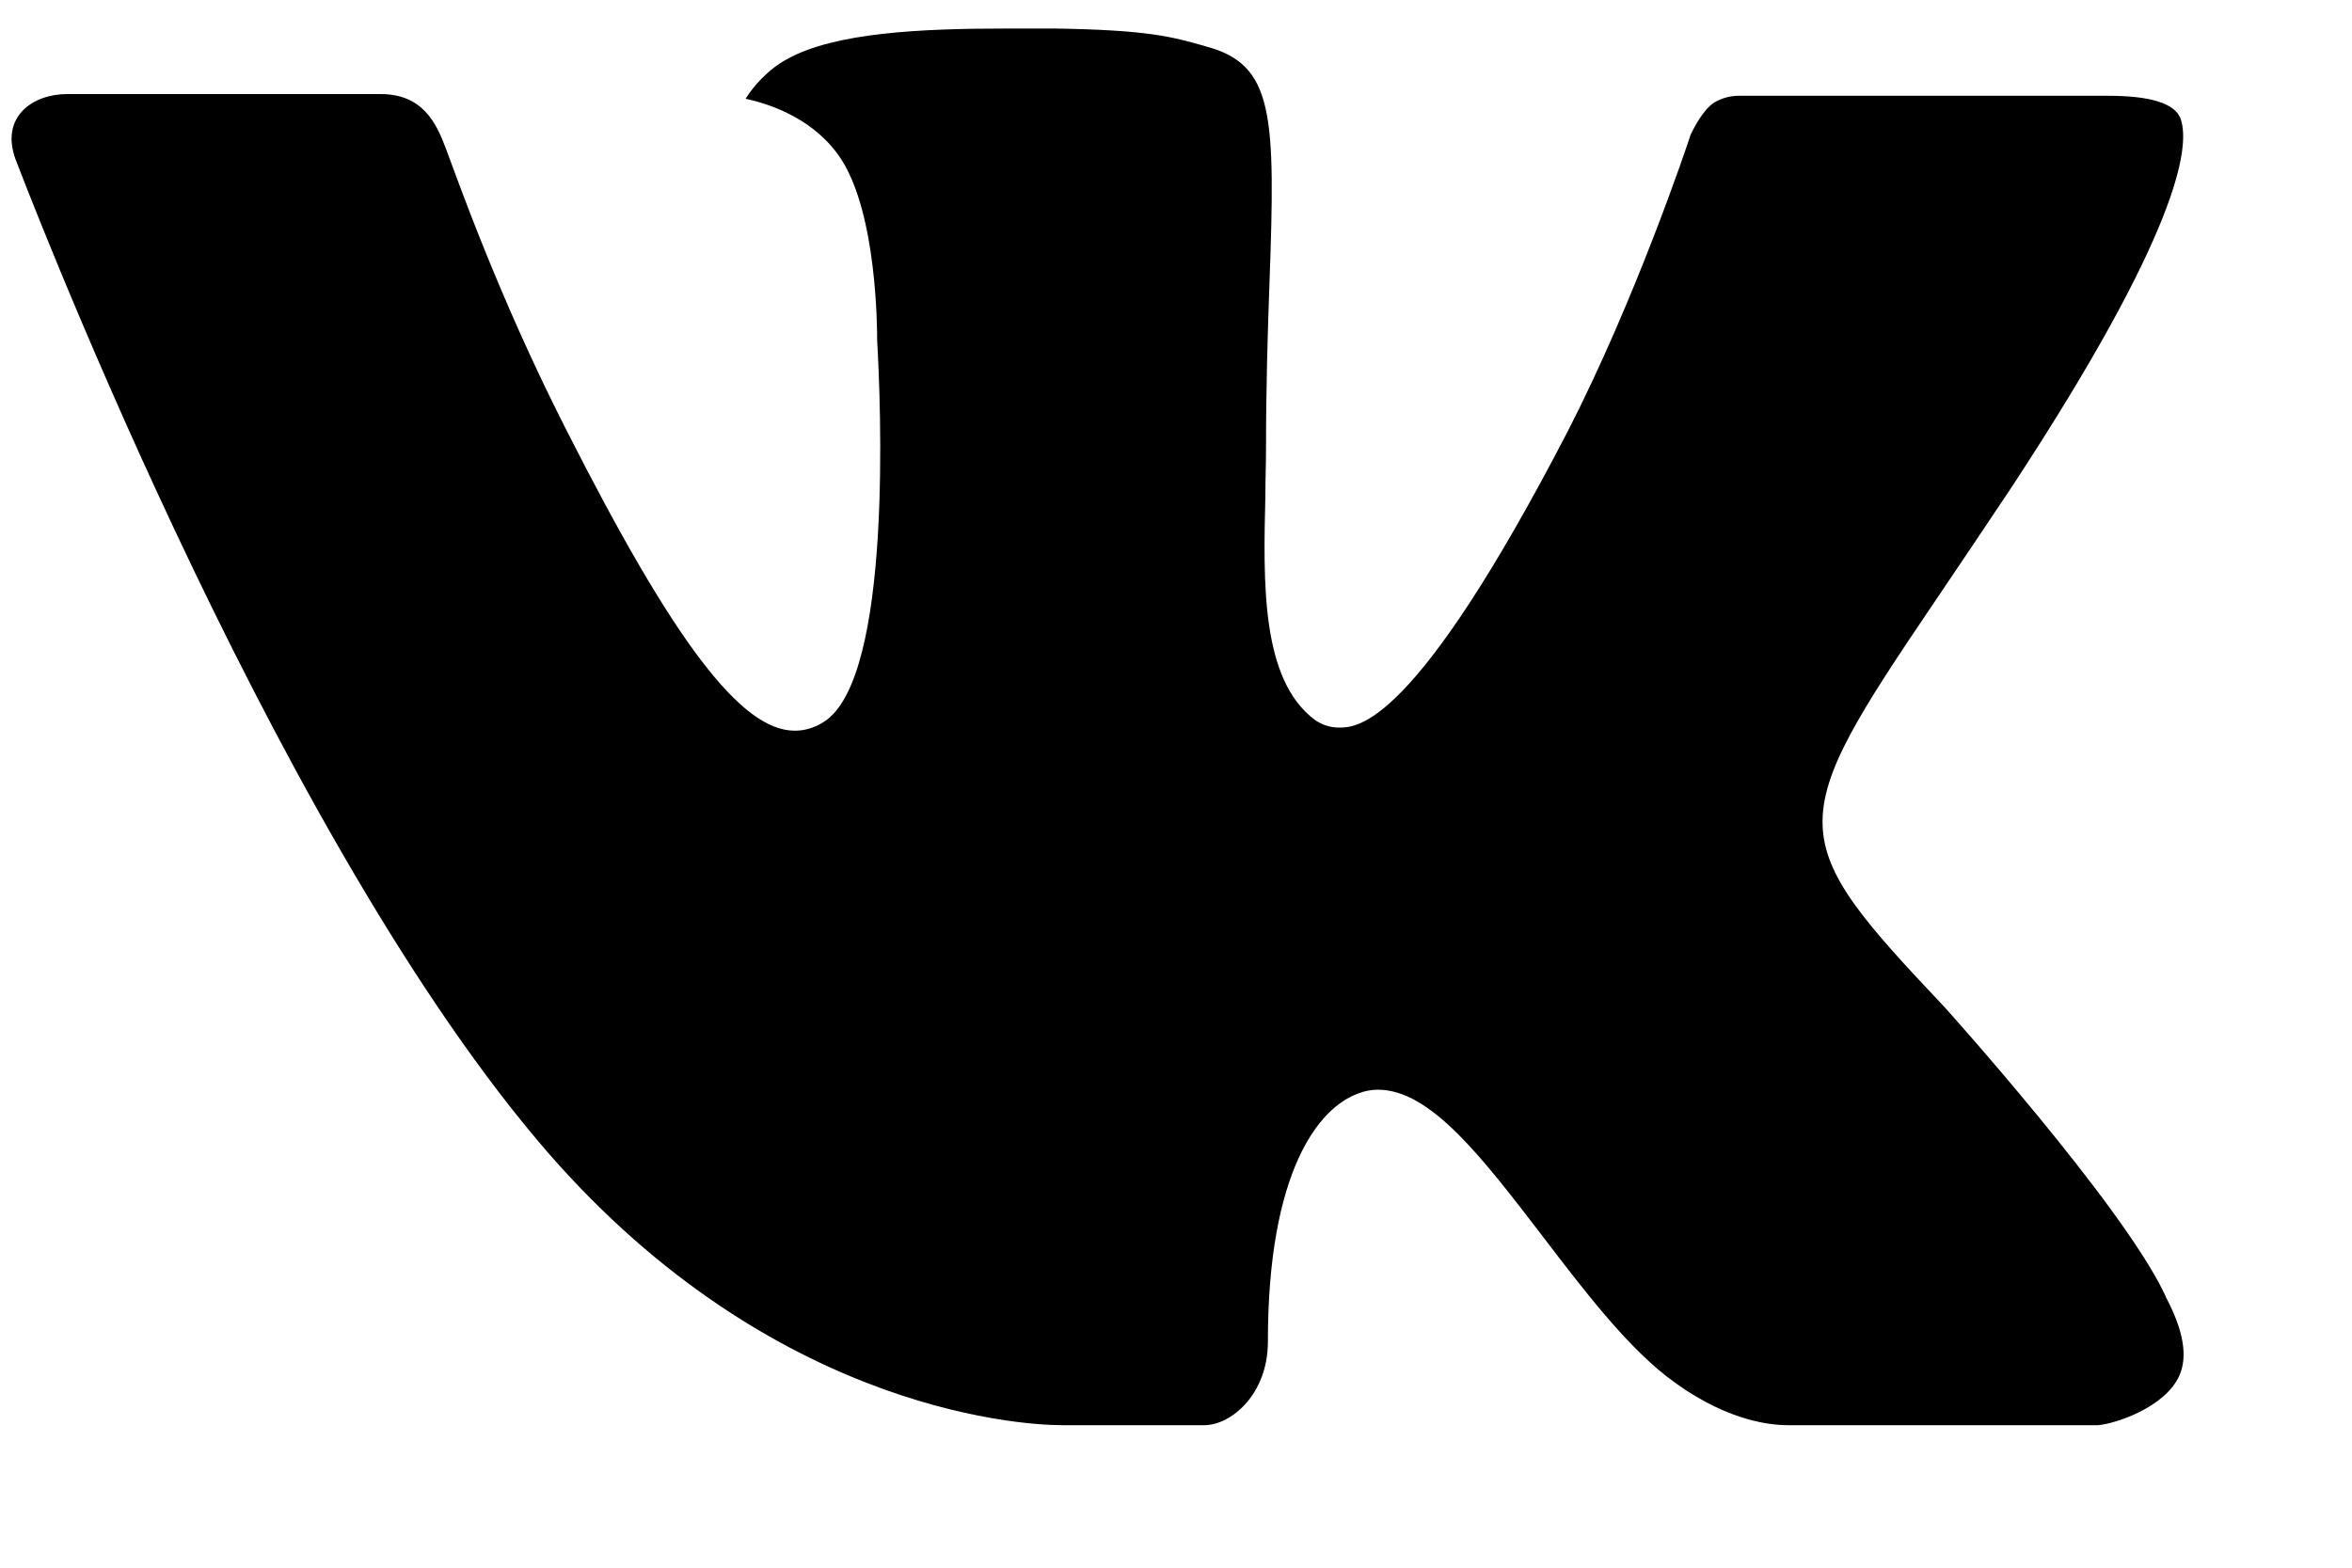 <svg width="15" height="10" viewBox="0 0 15 10" fill="currentColor" xmlns="http://www.w3.org/2000/svg">
<path fill-rule="evenodd" clip-rule="evenodd" d="M12.404 6.427C12.404 6.427 13.524 7.671 13.801 8.247C13.806 8.255 13.81 8.265 13.813 8.274C13.926 8.487 13.954 8.654 13.898 8.777C13.805 8.98 13.488 9.082 13.381 9.091H11.402C11.264 9.091 10.977 9.05 10.628 8.779C10.361 8.57 10.096 8.224 9.839 7.887C9.455 7.386 9.124 6.951 8.788 6.951C8.745 6.951 8.703 6.959 8.663 6.975C8.409 7.065 8.086 7.473 8.086 8.558C8.086 8.898 7.848 9.091 7.681 9.091H6.774C6.465 9.091 4.857 8.969 3.431 7.278C1.684 5.207 0.114 1.052 0.099 1.016C0.001 0.747 0.206 0.6 0.428 0.6H2.427C2.695 0.6 2.782 0.783 2.843 0.946C2.914 1.134 3.176 1.885 3.605 2.729C4.3 4.102 4.728 4.661 5.069 4.661C5.133 4.661 5.196 4.642 5.252 4.606C5.698 4.33 5.615 2.538 5.594 2.169C5.594 2.097 5.593 1.369 5.365 1.016C5.201 0.764 4.923 0.666 4.755 0.63C4.8 0.557 4.895 0.444 5.018 0.378C5.323 0.207 5.875 0.182 6.423 0.182H6.727C7.321 0.191 7.475 0.234 7.691 0.296C8.126 0.412 8.135 0.73 8.096 1.81C8.085 2.118 8.074 2.466 8.074 2.875C8.074 2.962 8.07 3.059 8.07 3.158C8.057 3.712 8.04 4.336 8.387 4.593C8.432 4.624 8.485 4.641 8.538 4.641C8.658 4.641 9.019 4.641 9.998 2.752C10.427 1.917 10.759 0.933 10.782 0.859C10.802 0.818 10.86 0.702 10.931 0.655C10.981 0.625 11.037 0.61 11.094 0.611H13.445C13.702 0.611 13.876 0.655 13.909 0.764C13.966 0.941 13.898 1.481 12.825 3.114C12.644 3.386 12.485 3.621 12.346 3.827C11.373 5.264 11.373 5.336 12.404 6.427Z" fill="currentColor"/>
</svg>
